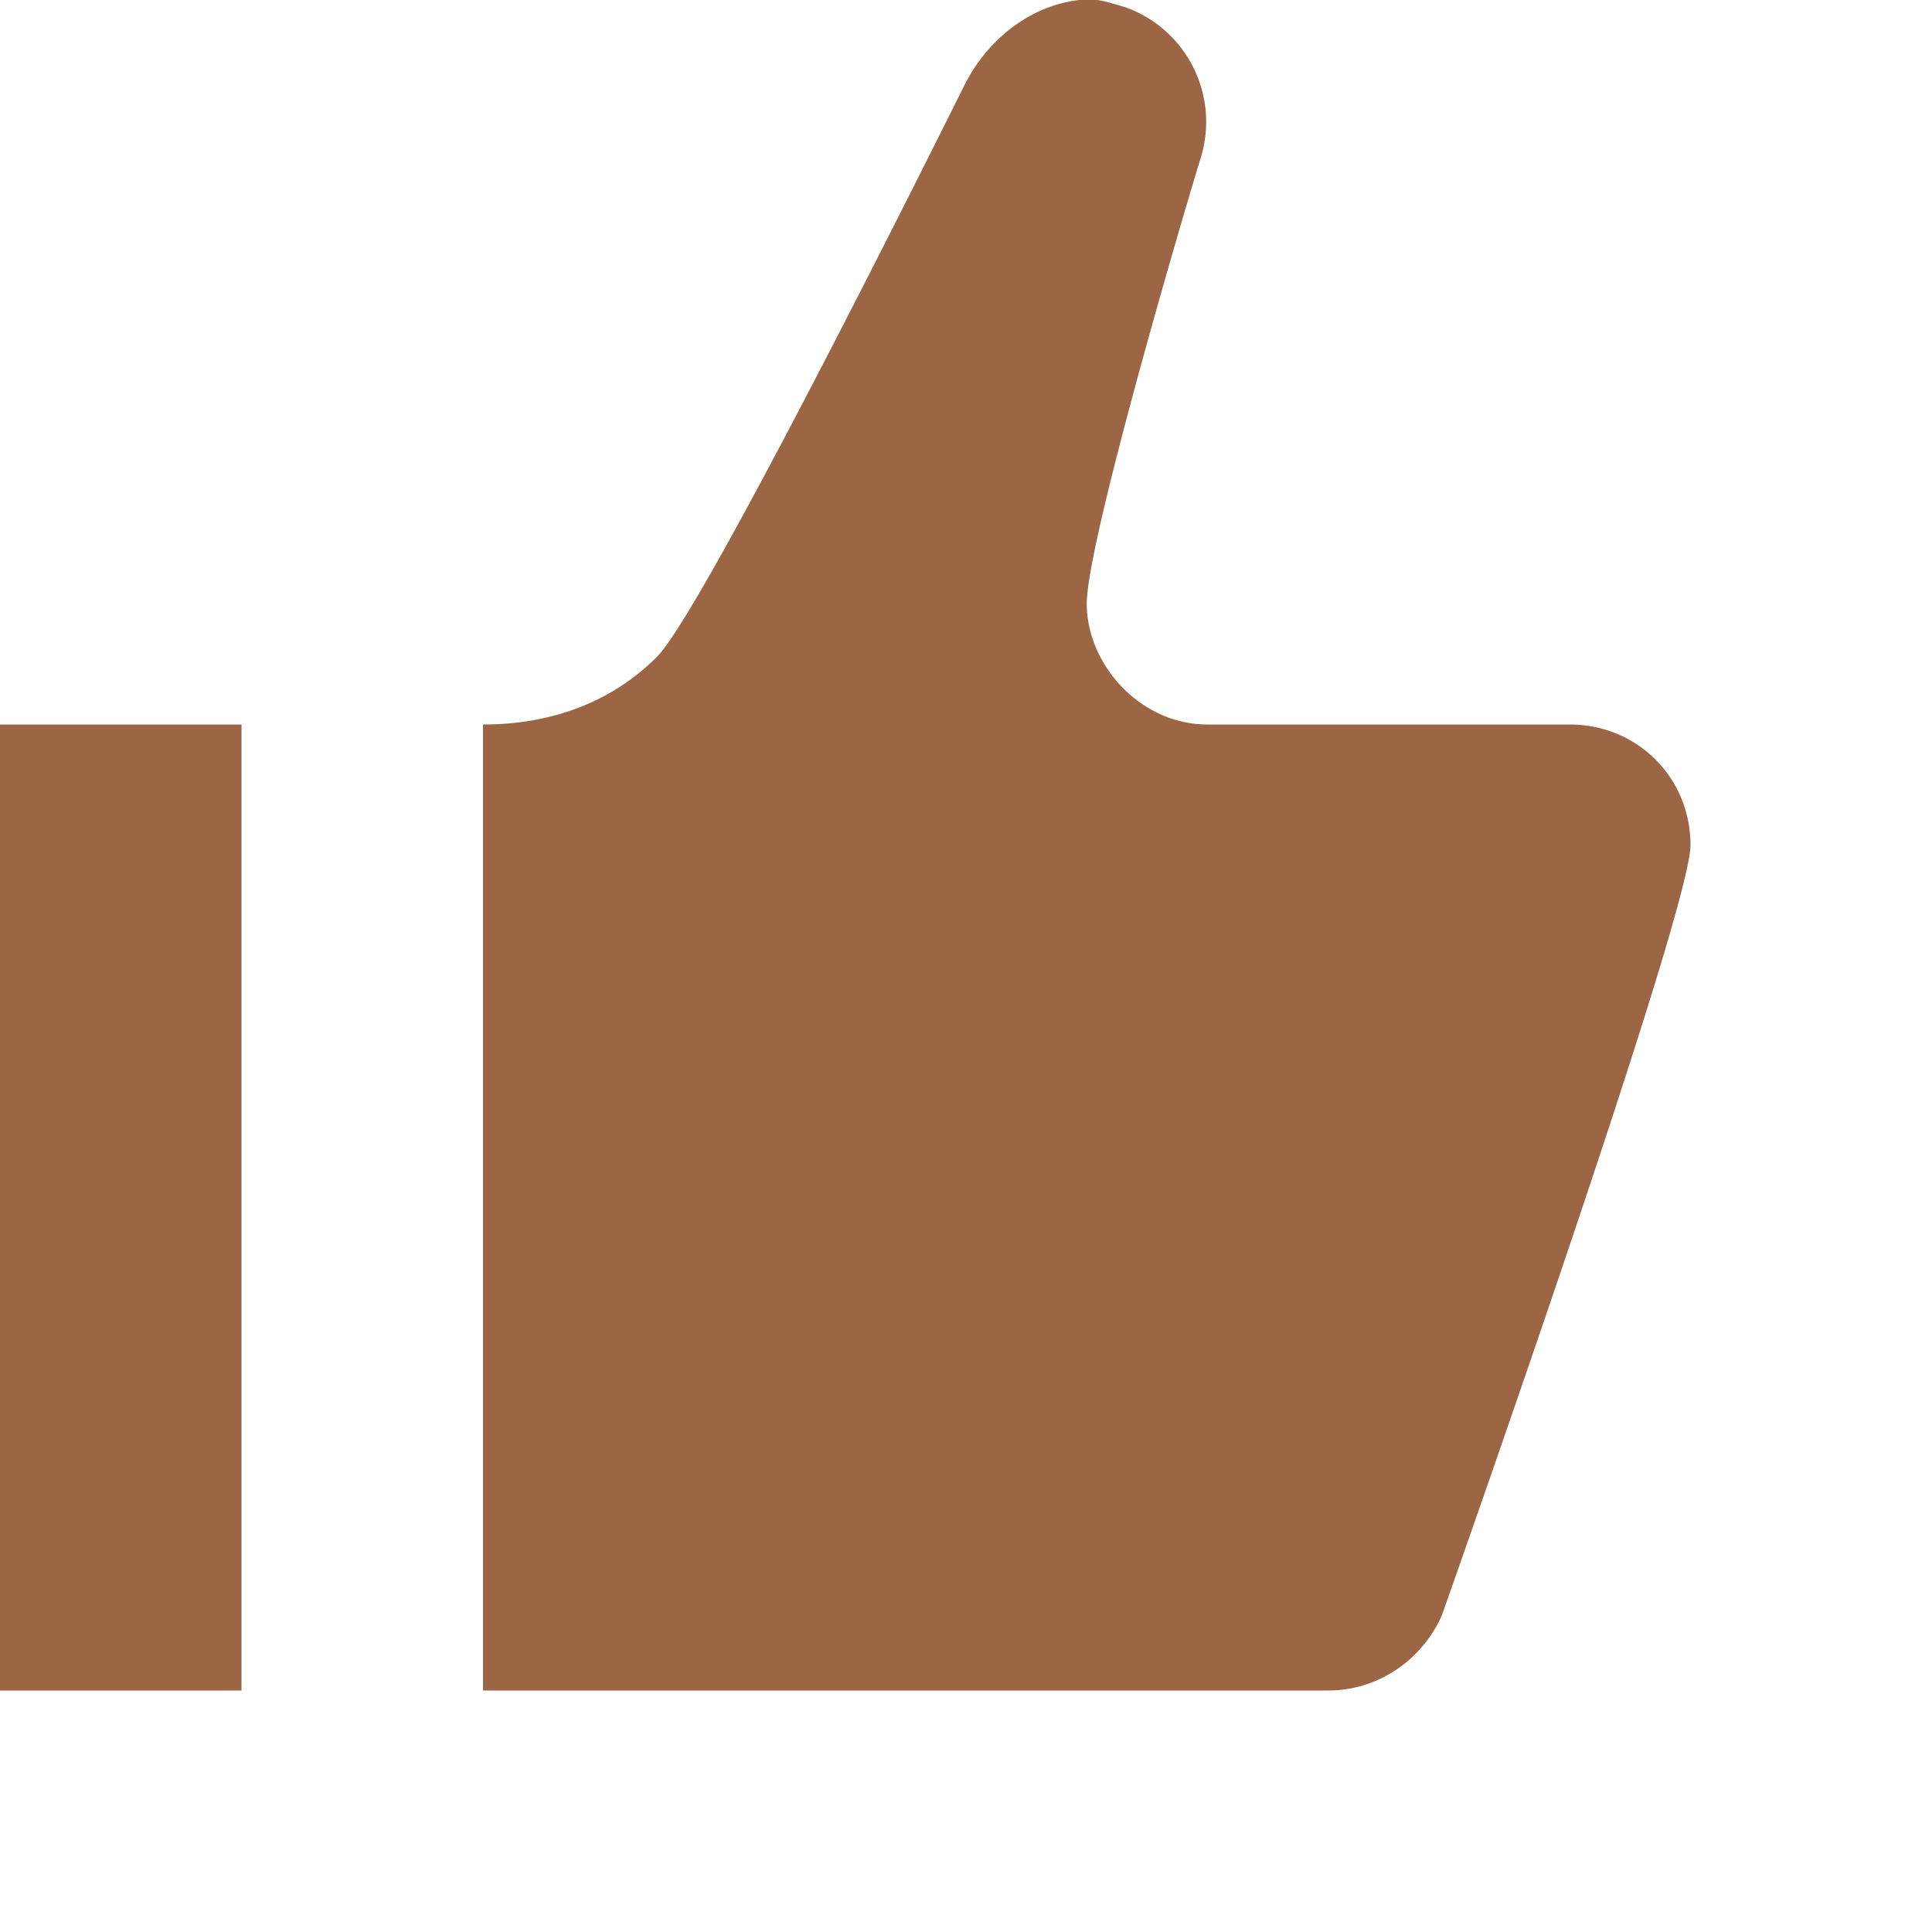 <svg xmlns="http://www.w3.org/2000/svg" viewBox="0 0 8 8" xmlns:xlink="http://www.w3.org/1999/xlink" xml:space="preserve" width="100%" height="100%"><path xmlns="http://www.w3.org/2000/svg" d="M4.47 0C4.28.02 4.1.15 4 .34 3.87.6 2.91 2.53 2.72 2.72 2.53 2.91 2.28 3 2 3v4h3.5c.21 0 .39-.13.47-.31C5.97 6.69 7 3.78 7 3.5c0-.28-.22-.5-.5-.5H5c-.28 0-.5-.25-.5-.5S4.89.92 4.97.66a.504.504 0 0 0-.31-.63C4.59.01 4.54-.01 4.47 0zM0 3v4h1V3H0z" style="fill: rgb(156, 102, 68);"></path></svg>